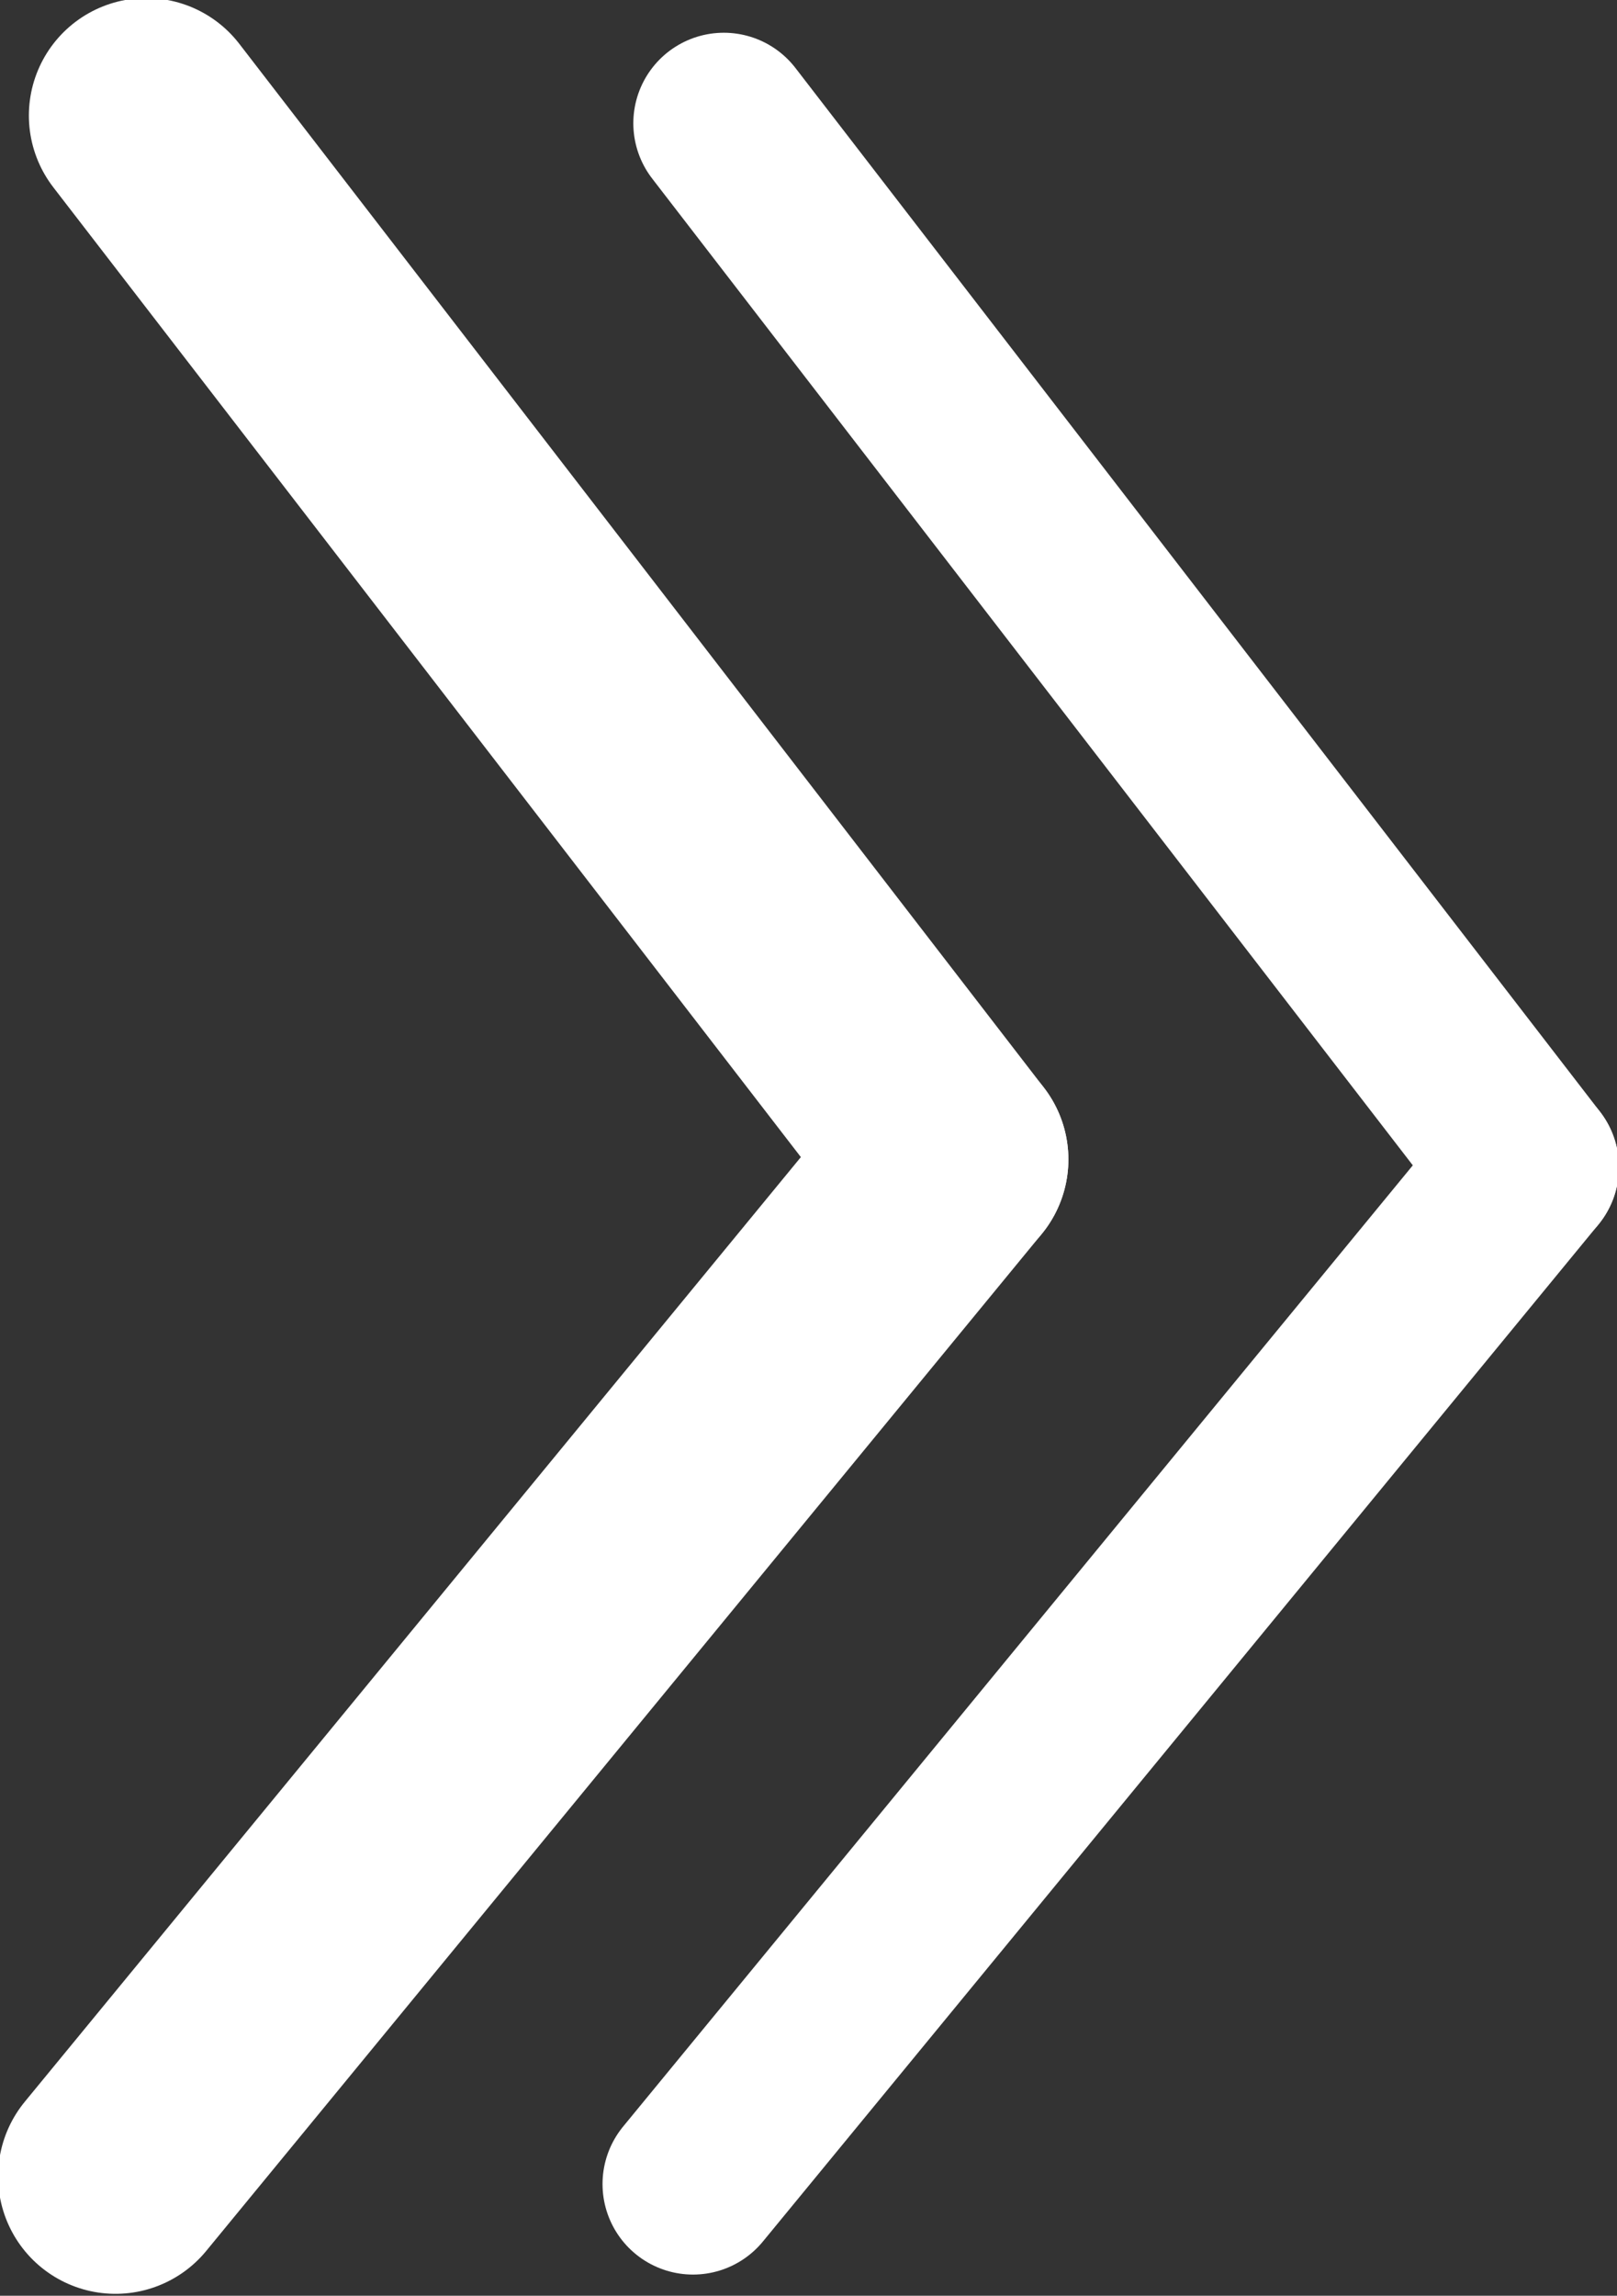 <?xml version="1.0" encoding="UTF-8"?>
<svg id="_레이어_2" data-name="레이어 2" xmlns="http://www.w3.org/2000/svg" width="42" height="59.6" viewBox="0 0 42 59.6">
  <rect x="0" y="0" width="42" height="59.6" fill="#333333" stroke="none"/>
  <g id="_레이어_1-2" data-name="레이어 1">
    <g>
      <g>
        <line x1="18.8" y1="3.2" x2="39.7" y2="30.3" fill="none" stroke="#fff" stroke-linecap="round" stroke-linejoin="round" stroke-width="4.7"/>
        <line x1="18" y1="56.7" x2="39.7" y2="30.3" fill="none" stroke="#fff" stroke-linecap="round" stroke-linejoin="round" stroke-width="4.7"/>
      </g>
      <g>
        <line x1="3.8" y1="3" x2="24.7" y2="30.1" fill="none" stroke="#fff" stroke-linecap="round" stroke-linejoin="round" stroke-width="6.1"/>
        <line x1="3" y1="56.5" x2="24.7" y2="30.1" fill="none" stroke="#fff" stroke-linecap="round" stroke-linejoin="round" stroke-width="6.1"/>
      </g>
    </g>
  </g>
</svg>